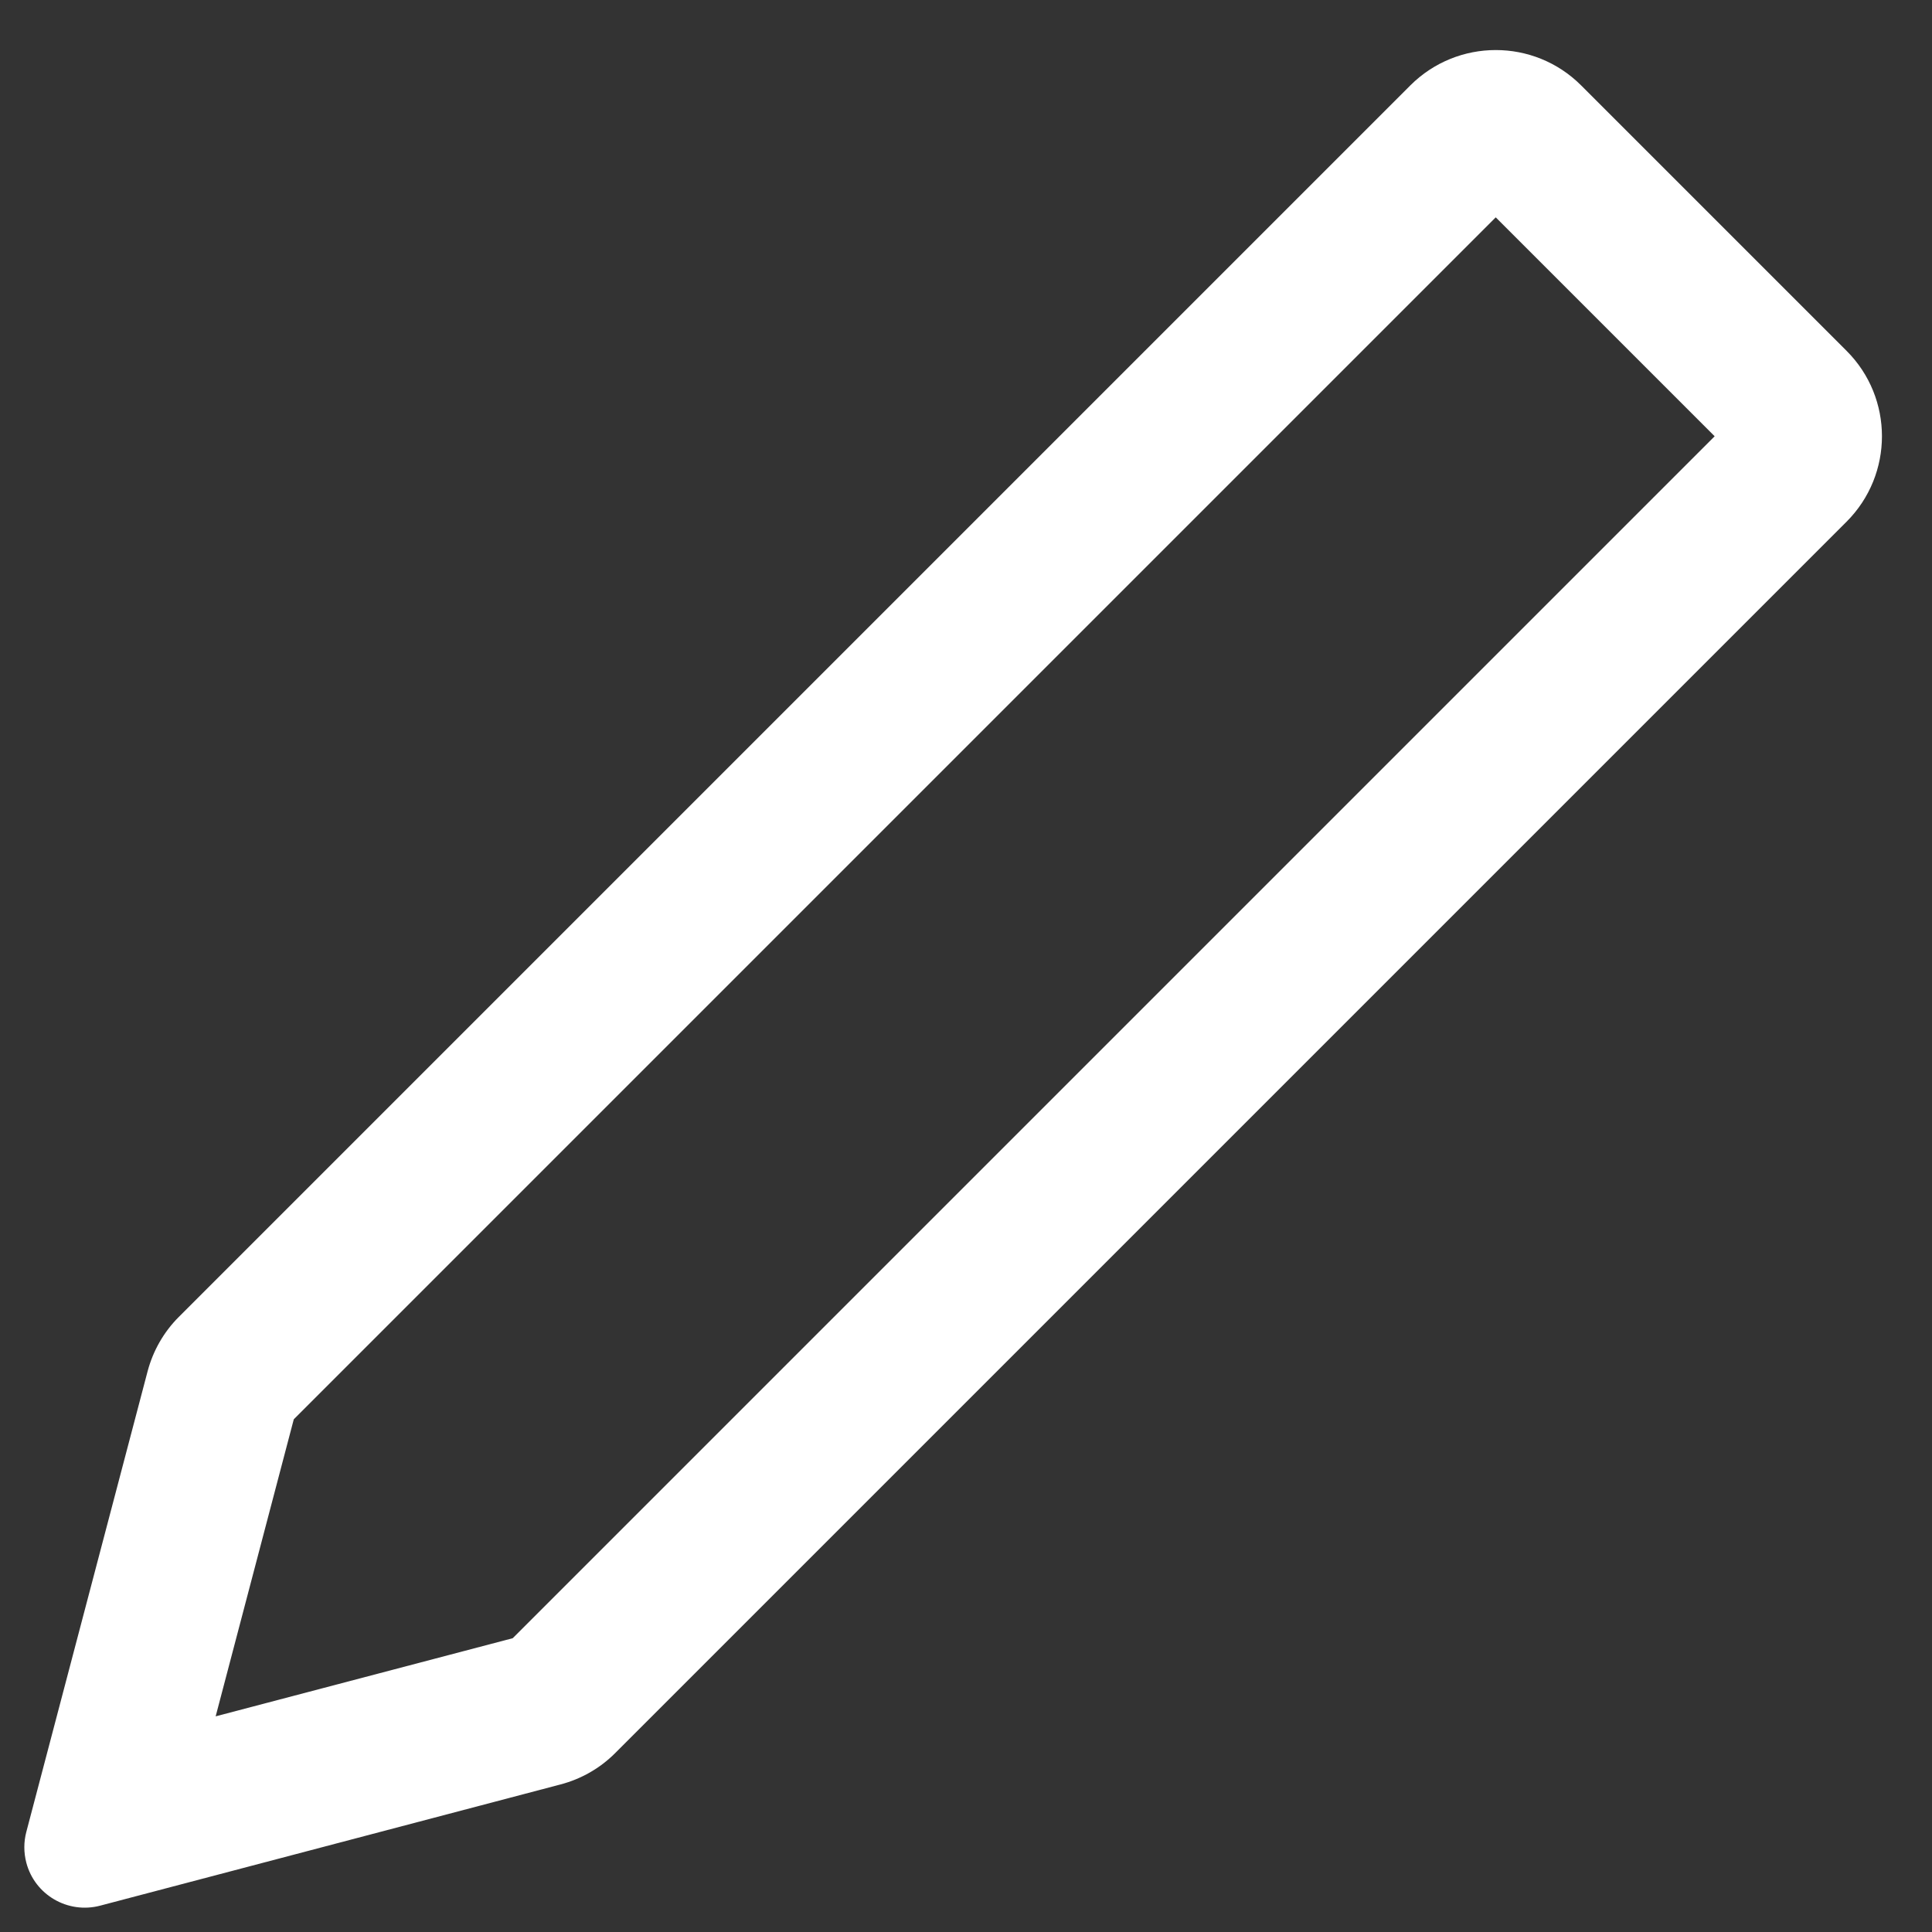 <!DOCTYPE svg PUBLIC "-//W3C//DTD SVG 1.1//EN" "http://www.w3.org/Graphics/SVG/1.1/DTD/svg11.dtd"><svg width="16px" height="16px" viewBox="0 0 16 16" version="1.1" xmlns="http://www.w3.org/2000/svg" xmlns:xlink="http://www.w3.org/1999/xlink">
    <rect x="0" y="0" width="16" height="16" fill="#333333" stroke="none"/>
    <title>编组 21</title>
    <g id="页面-1" stroke="none" stroke-width="1" fill="none" fill-rule="evenodd">
        <g id="侧边栏图标切图" transform="translate(-31, -242)">
            
            
            <g id="编组-21" transform="translate(31, 242)">
                
                <g id="编组-8" fill="#FFFFFF">
                    <path d="M13.094,0.707 L15.293,2.906 C15.683,3.296 15.683,3.929 15.293,4.32 L5.094,14.519 C4.969,14.644 4.813,14.733 4.642,14.778 L0.829,15.782 C0.562,15.852 0.288,15.693 0.218,15.426 C0.196,15.342 0.196,15.254 0.218,15.171 L1.222,11.358 C1.267,11.187 1.356,11.031 1.481,10.906 L11.68,0.707 C12.071,0.317 12.704,0.317 13.094,0.707 Z M12.387,1.8 L2.433,11.754 L1.786,14.214 L4.246,13.567 L14.2,3.613 L12.387,1.8 Z" id="矩形" fill-rule="nonzero"></path>
                    <rect id="矩形" x="6.909" y="14.727" width="9.091" height="1.273" fill="none"></rect>
                </g>
            </g>
        </g>
    </g>
</svg>